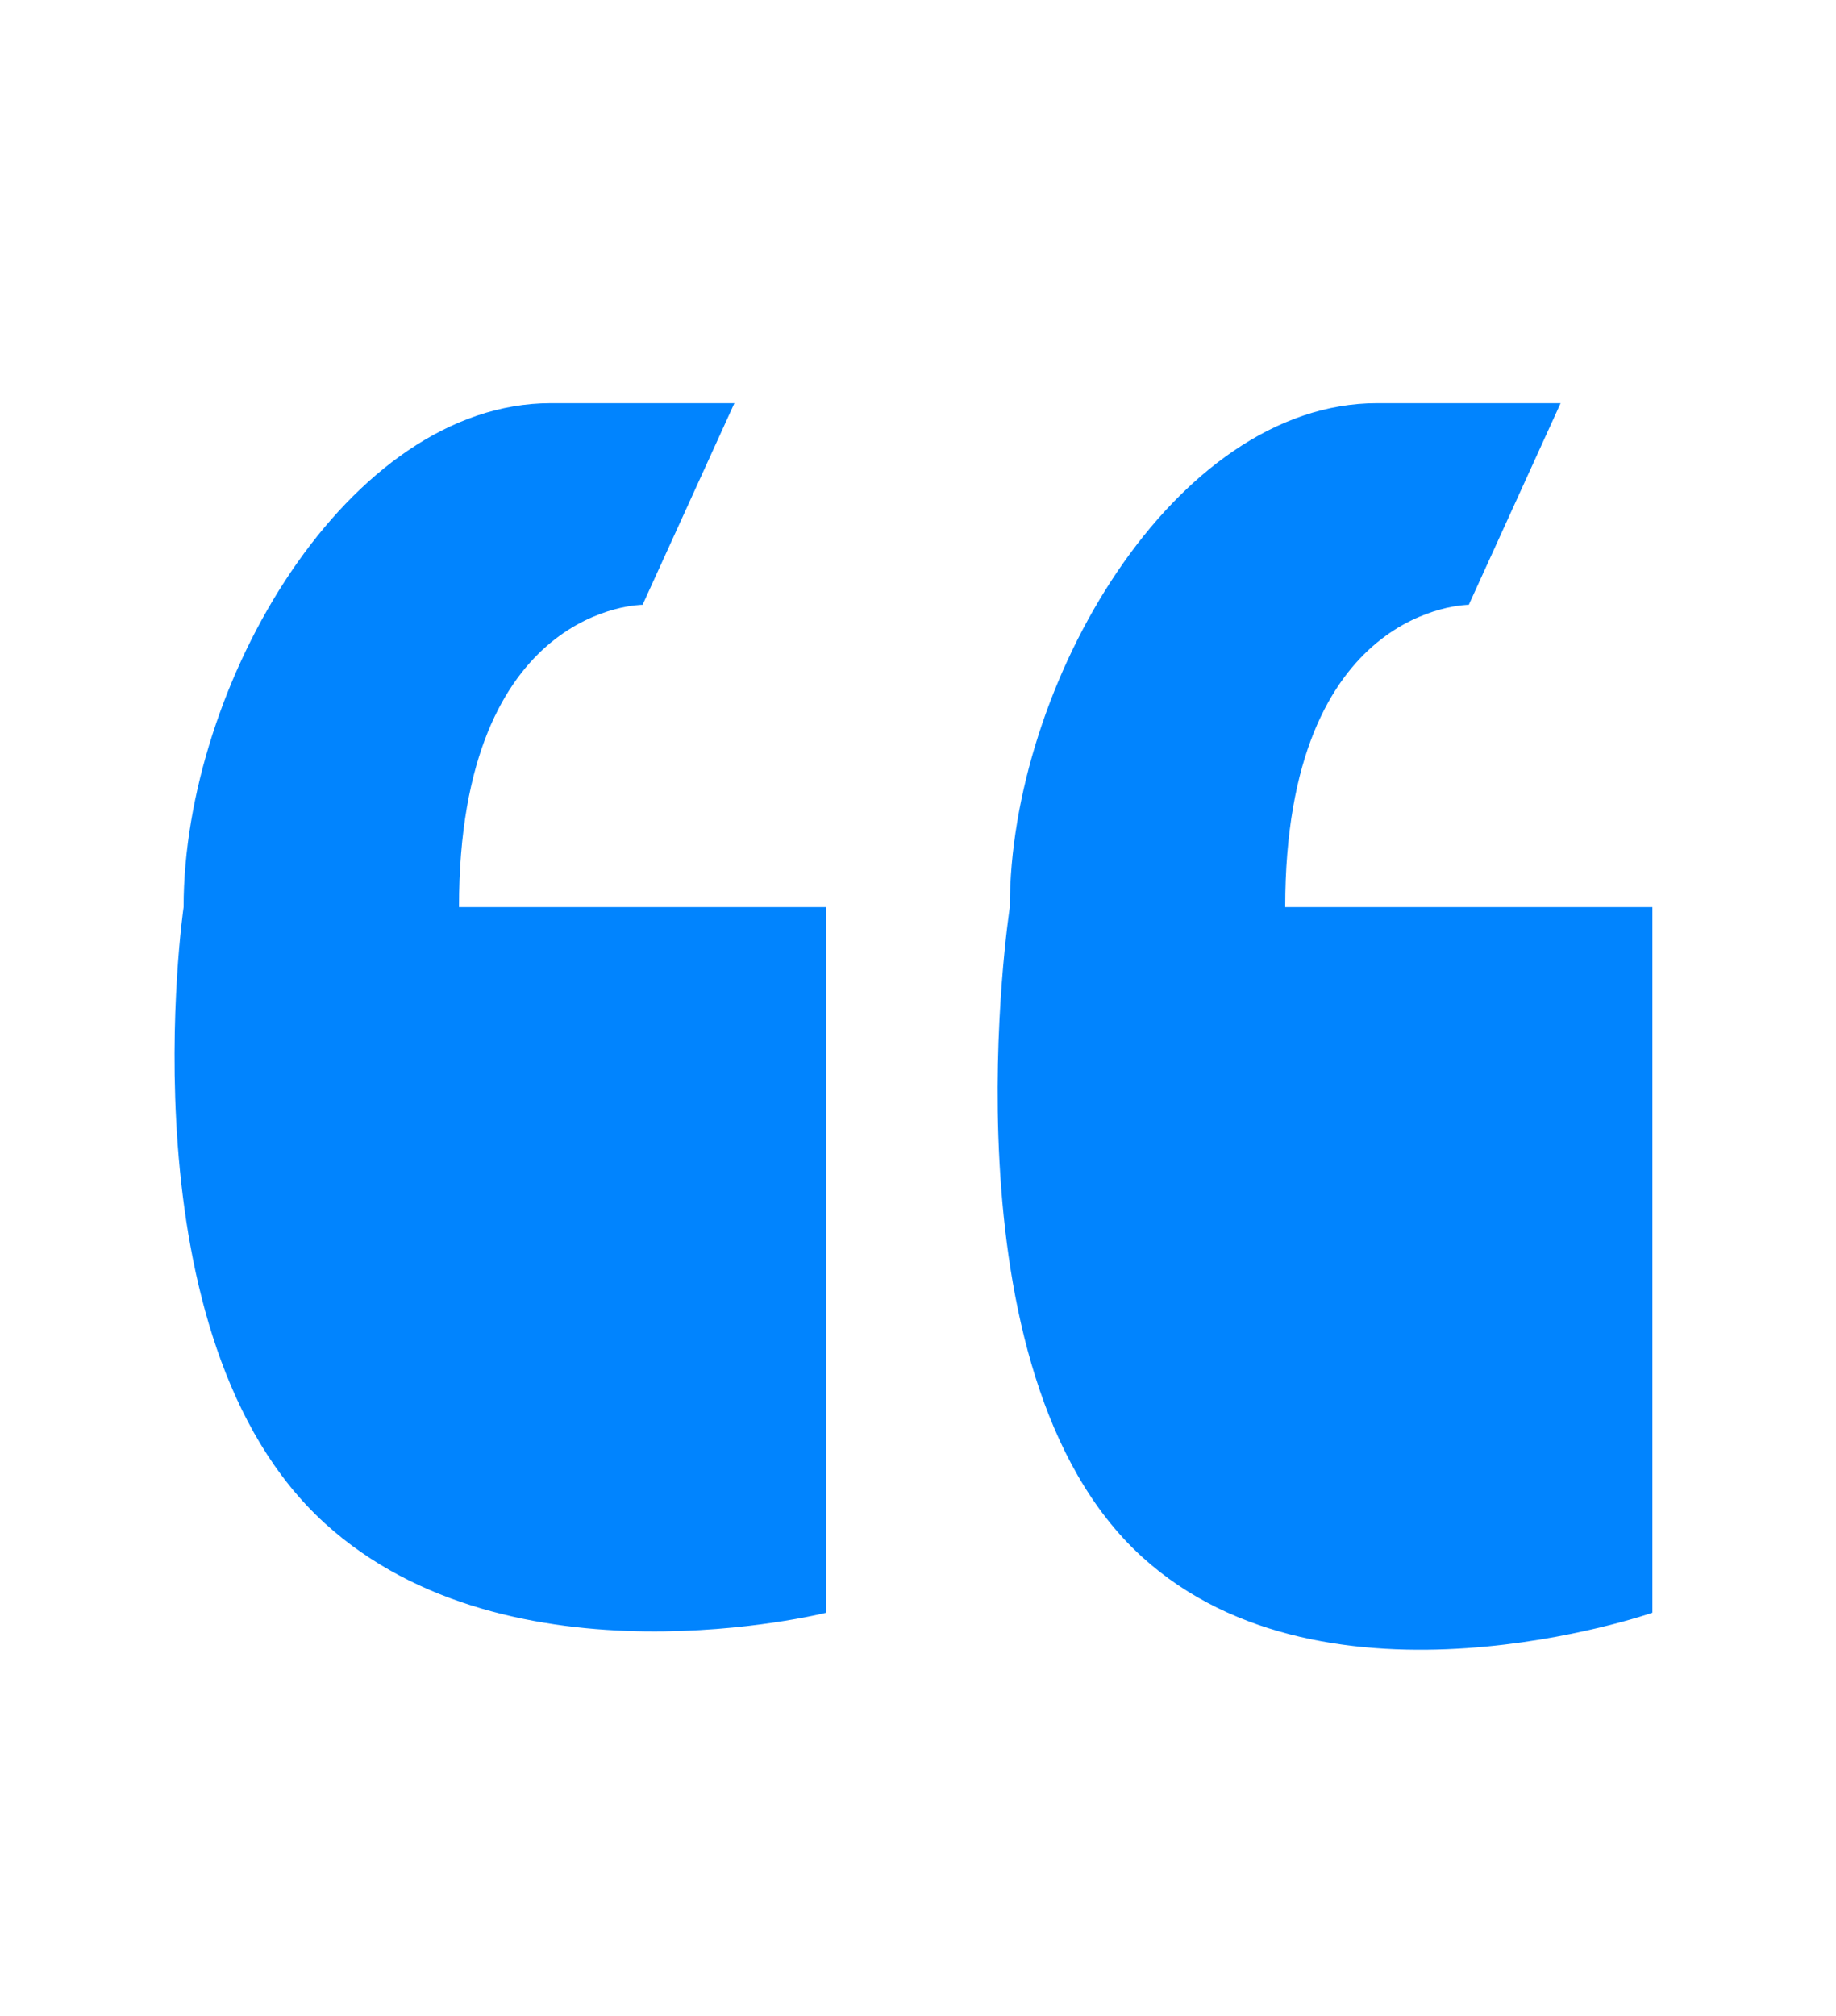 <svg width="82" height="90" viewBox="0 0 82 90" fill="none" xmlns="http://www.w3.org/2000/svg">
<path d="M28.7 27L32.8 18H24.6C15.539 18 8.2 30.555 8.2 40.5C8.2 40.5 5.407 59.715 14.5 68C22.785 75.549 36.9 72 36.9 72V40.5H20.5C20.5 27 28.7 27 28.7 27ZM57.4 40.5C57.4 27 65.6 27 65.6 27L69.7 18H61.5C52.439 18 45.1 30.555 45.1 40.5C45.1 40.5 41.907 61.215 51 69.5C59.285 77.049 73.8 72 73.8 72V40.5H57.4Z" fill="#0184FE"/>
</svg>
